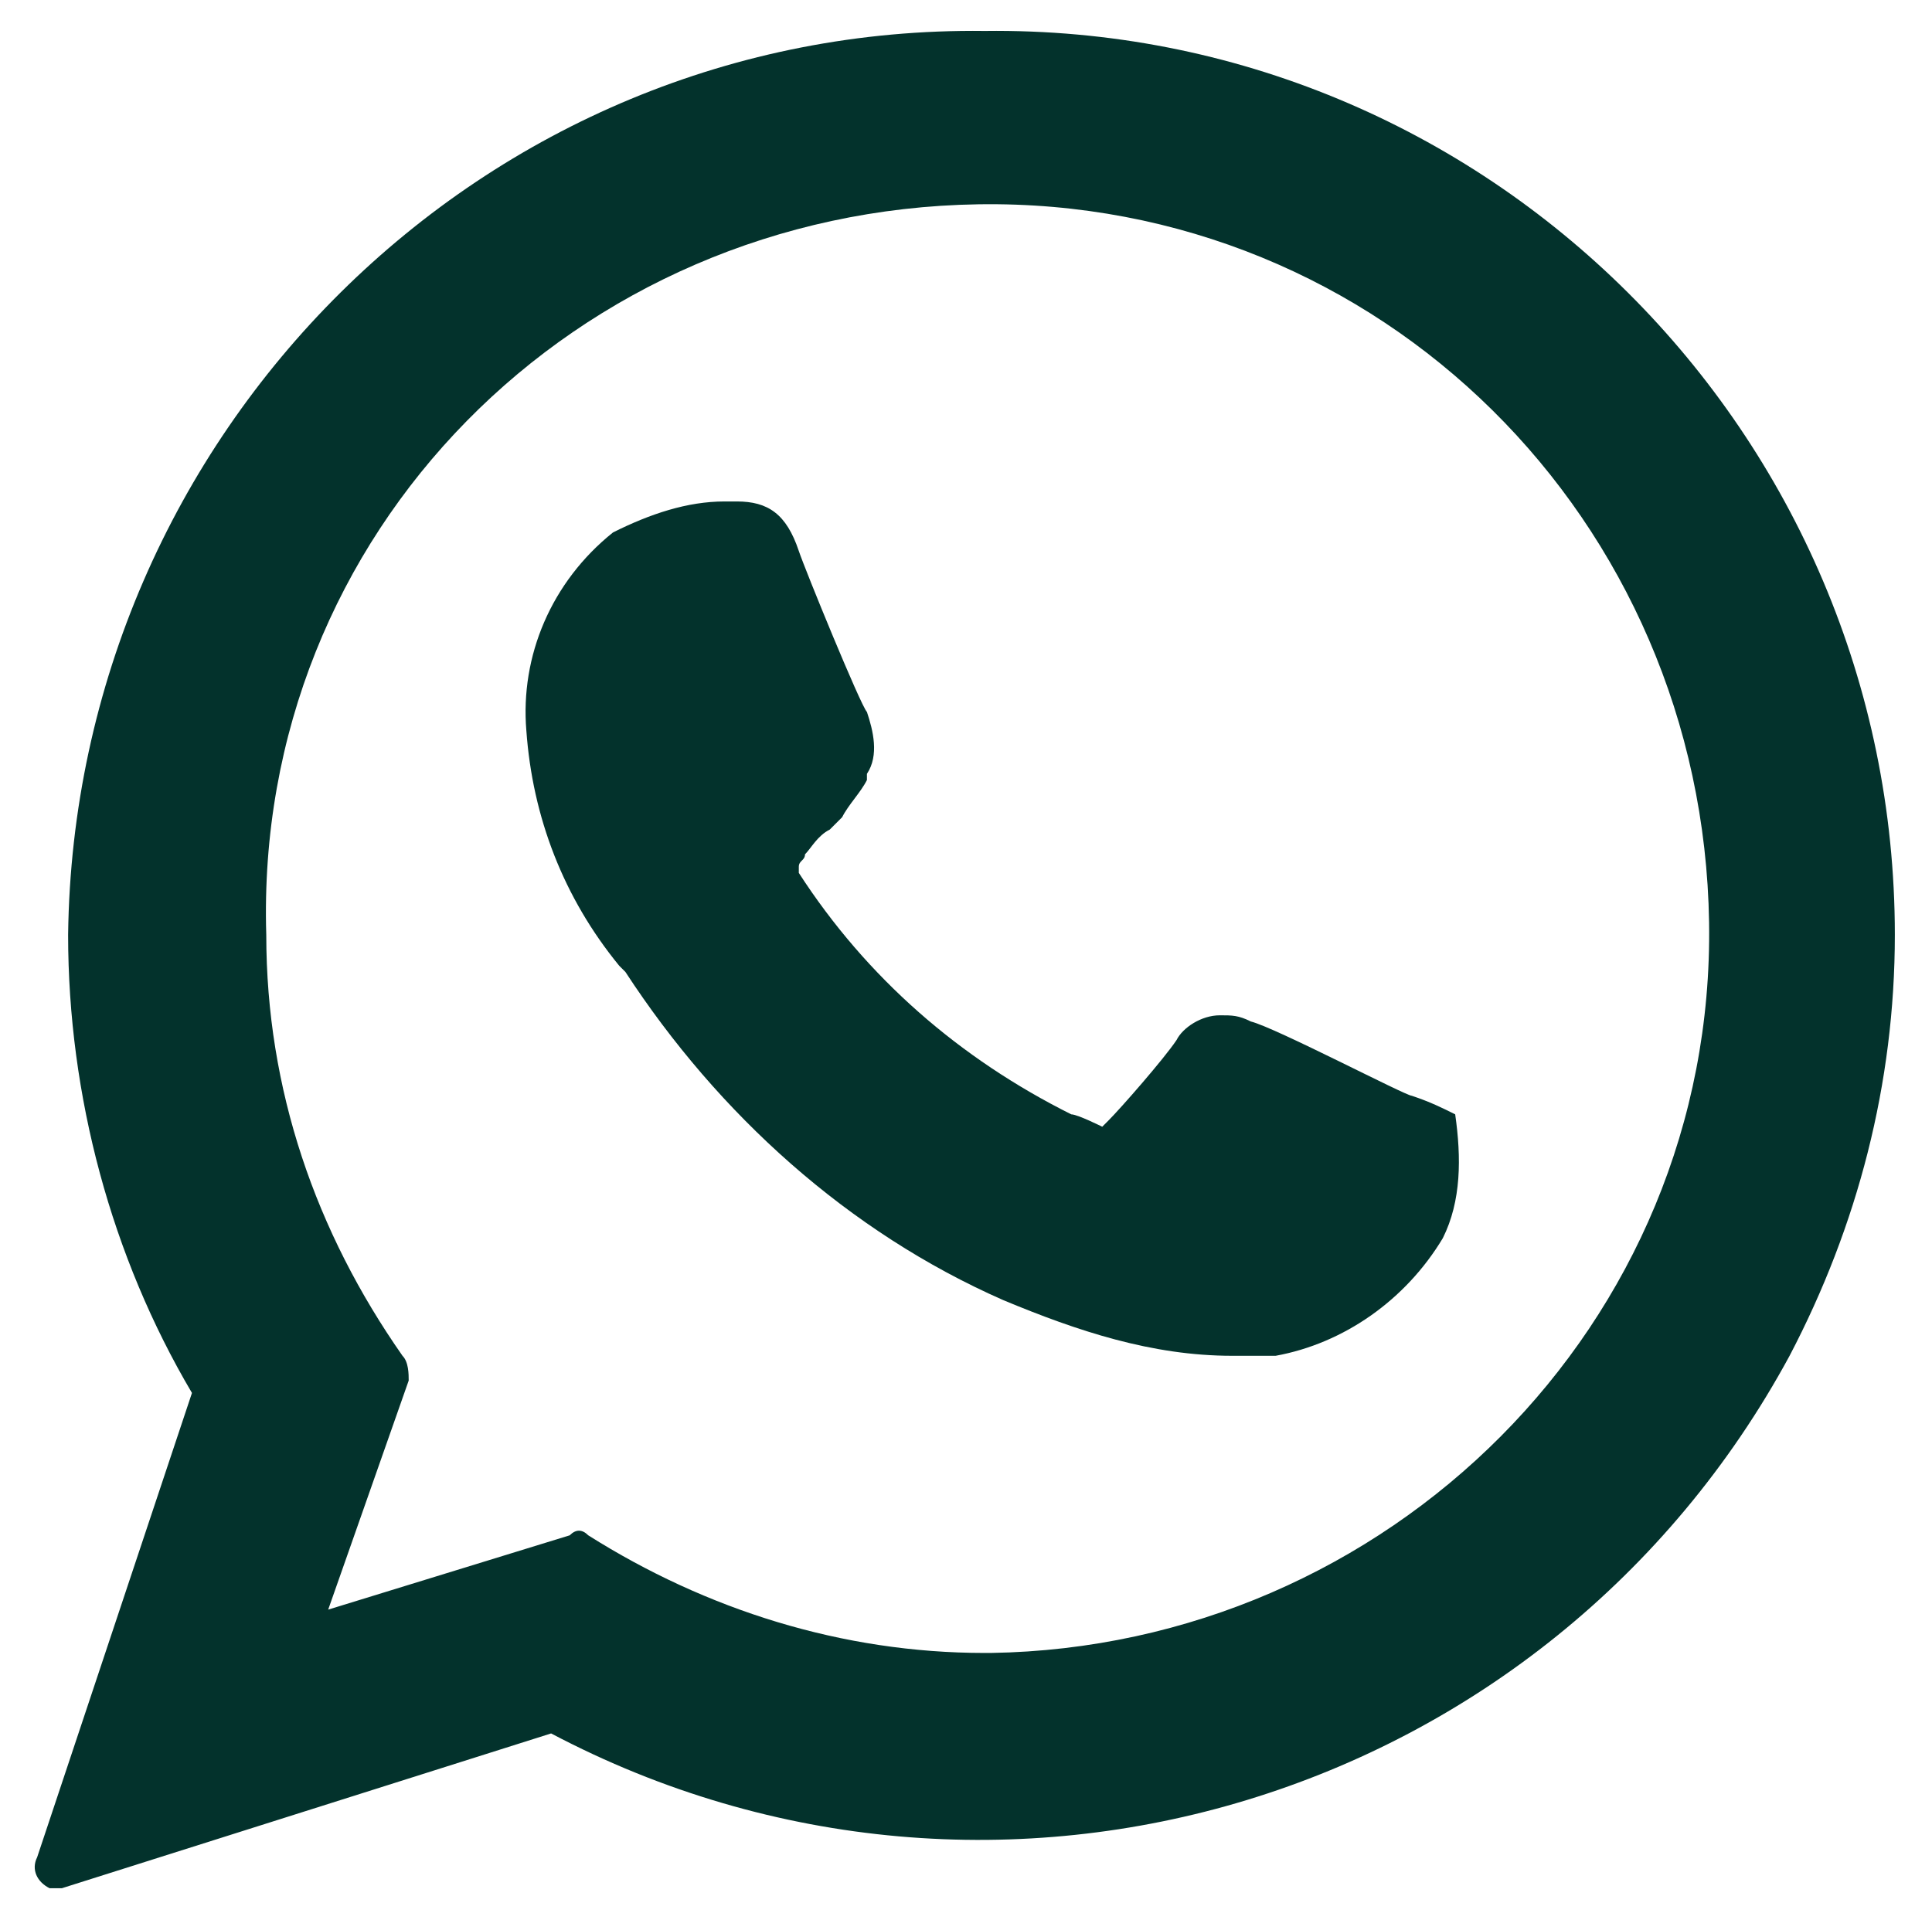<?xml version="1.0" encoding="utf-8"?>
<!-- Generator: Adobe Illustrator 25.0.0, SVG Export Plug-In . SVG Version: 6.00 Build 0)  -->
<svg version="1.1" id="Ebene_1" xmlns="http://www.w3.org/2000/svg" xmlns:xlink="http://www.w3.org/1999/xlink" x="0px" y="0px"
	 viewBox="0 0 31.2 30.9" style="enable-background:new 0 0 31.2 30.9;" xml:space="preserve">
<style type="text/css">
	.st0{fill:#03322C;}
	.st1{opacity:0.764;fill:#FFFFFF;enable-background:new    ;}
	.st2{clip-path:url(#SVGID_2_);}
	.st3{fill:#1C1C1C;}
	.st4{clip-path:url(#SVGID_4_);}
	.st5{fill:#00998E;}
	.st6{fill:#1D1E1B;}
	.st7{fill:#FFFFFF;}
	.st8{fill:#009A8F;}
</style>
<g id="Gruppe_32" transform="translate(0 -0.006)">
	<g>
		<g id="Gruppe_31" transform="translate(0 0.006)">
			<path id="Pfad_49" class="st0" d="M22.8,17.7c-0.1,0-2.2-1.1-2.6-1.2c-0.2-0.1-0.3-0.1-0.5-0.1c-0.3,0-0.6,0.2-0.7,0.4
				c-0.2,0.3-0.9,1.1-1.1,1.3c0,0-0.1,0.1-0.1,0.1S17.4,18,17.3,18c-1.8-0.9-3.3-2.2-4.4-3.9c0,0,0-0.1,0-0.1c0-0.1,0.1-0.1,0.1-0.2
				c0.1-0.1,0.2-0.3,0.4-0.4c0.1-0.1,0.1-0.1,0.2-0.2c0.1-0.2,0.3-0.4,0.4-0.6l0-0.1c0.2-0.3,0.1-0.7,0-1c-0.1-0.1-1-2.3-1.1-2.6
				c-0.2-0.6-0.5-0.8-1-0.8c0,0,0,0-0.2,0c-0.6,0-1.2,0.2-1.8,0.5c-1,0.8-1.5,2-1.4,3.2c0.1,1.4,0.6,2.7,1.5,3.8c0,0,0,0,0.1,0.1
				c1.5,2.3,3.6,4.2,6.1,5.3c1.2,0.5,2.4,0.9,3.7,0.9l0,0c0.2,0,0.4,0,0.6,0l0.1,0c1.1-0.2,2.1-0.9,2.7-1.9c0.3-0.6,0.3-1.3,0.2-2
				C23.3,17.9,23.1,17.8,22.8,17.7"/>
			<path id="Pfad_50" class="st0" d="M15.9,0.5C7.8,0.4,1.2,7,1.1,15.1c0,2.6,0.7,5.2,2,7.4l-2.5,7.5c-0.1,0.2,0,0.4,0.2,0.5
				c0.1,0,0.2,0,0.2,0L8.9,28c7.2,3.8,16.1,1.1,20-6.1c1.1-2.1,1.7-4.4,1.7-6.8C30.6,7,24,0.4,15.9,0.5 M15.9,26.7
				c-2.3,0-4.5-0.7-6.4-1.9c-0.1-0.1-0.2-0.1-0.3,0l-3.9,1.2l1.3-3.7c0-0.1,0-0.3-0.1-0.4c-1.4-2-2.2-4.3-2.2-6.8
				C4.1,8.6,9.3,3.4,15.8,3.3s11.7,5.1,11.8,11.6S22.4,26.6,16,26.7C15.9,26.7,15.9,26.7,15.9,26.7"/>
		</g>
	</g>
</g>
</svg>
